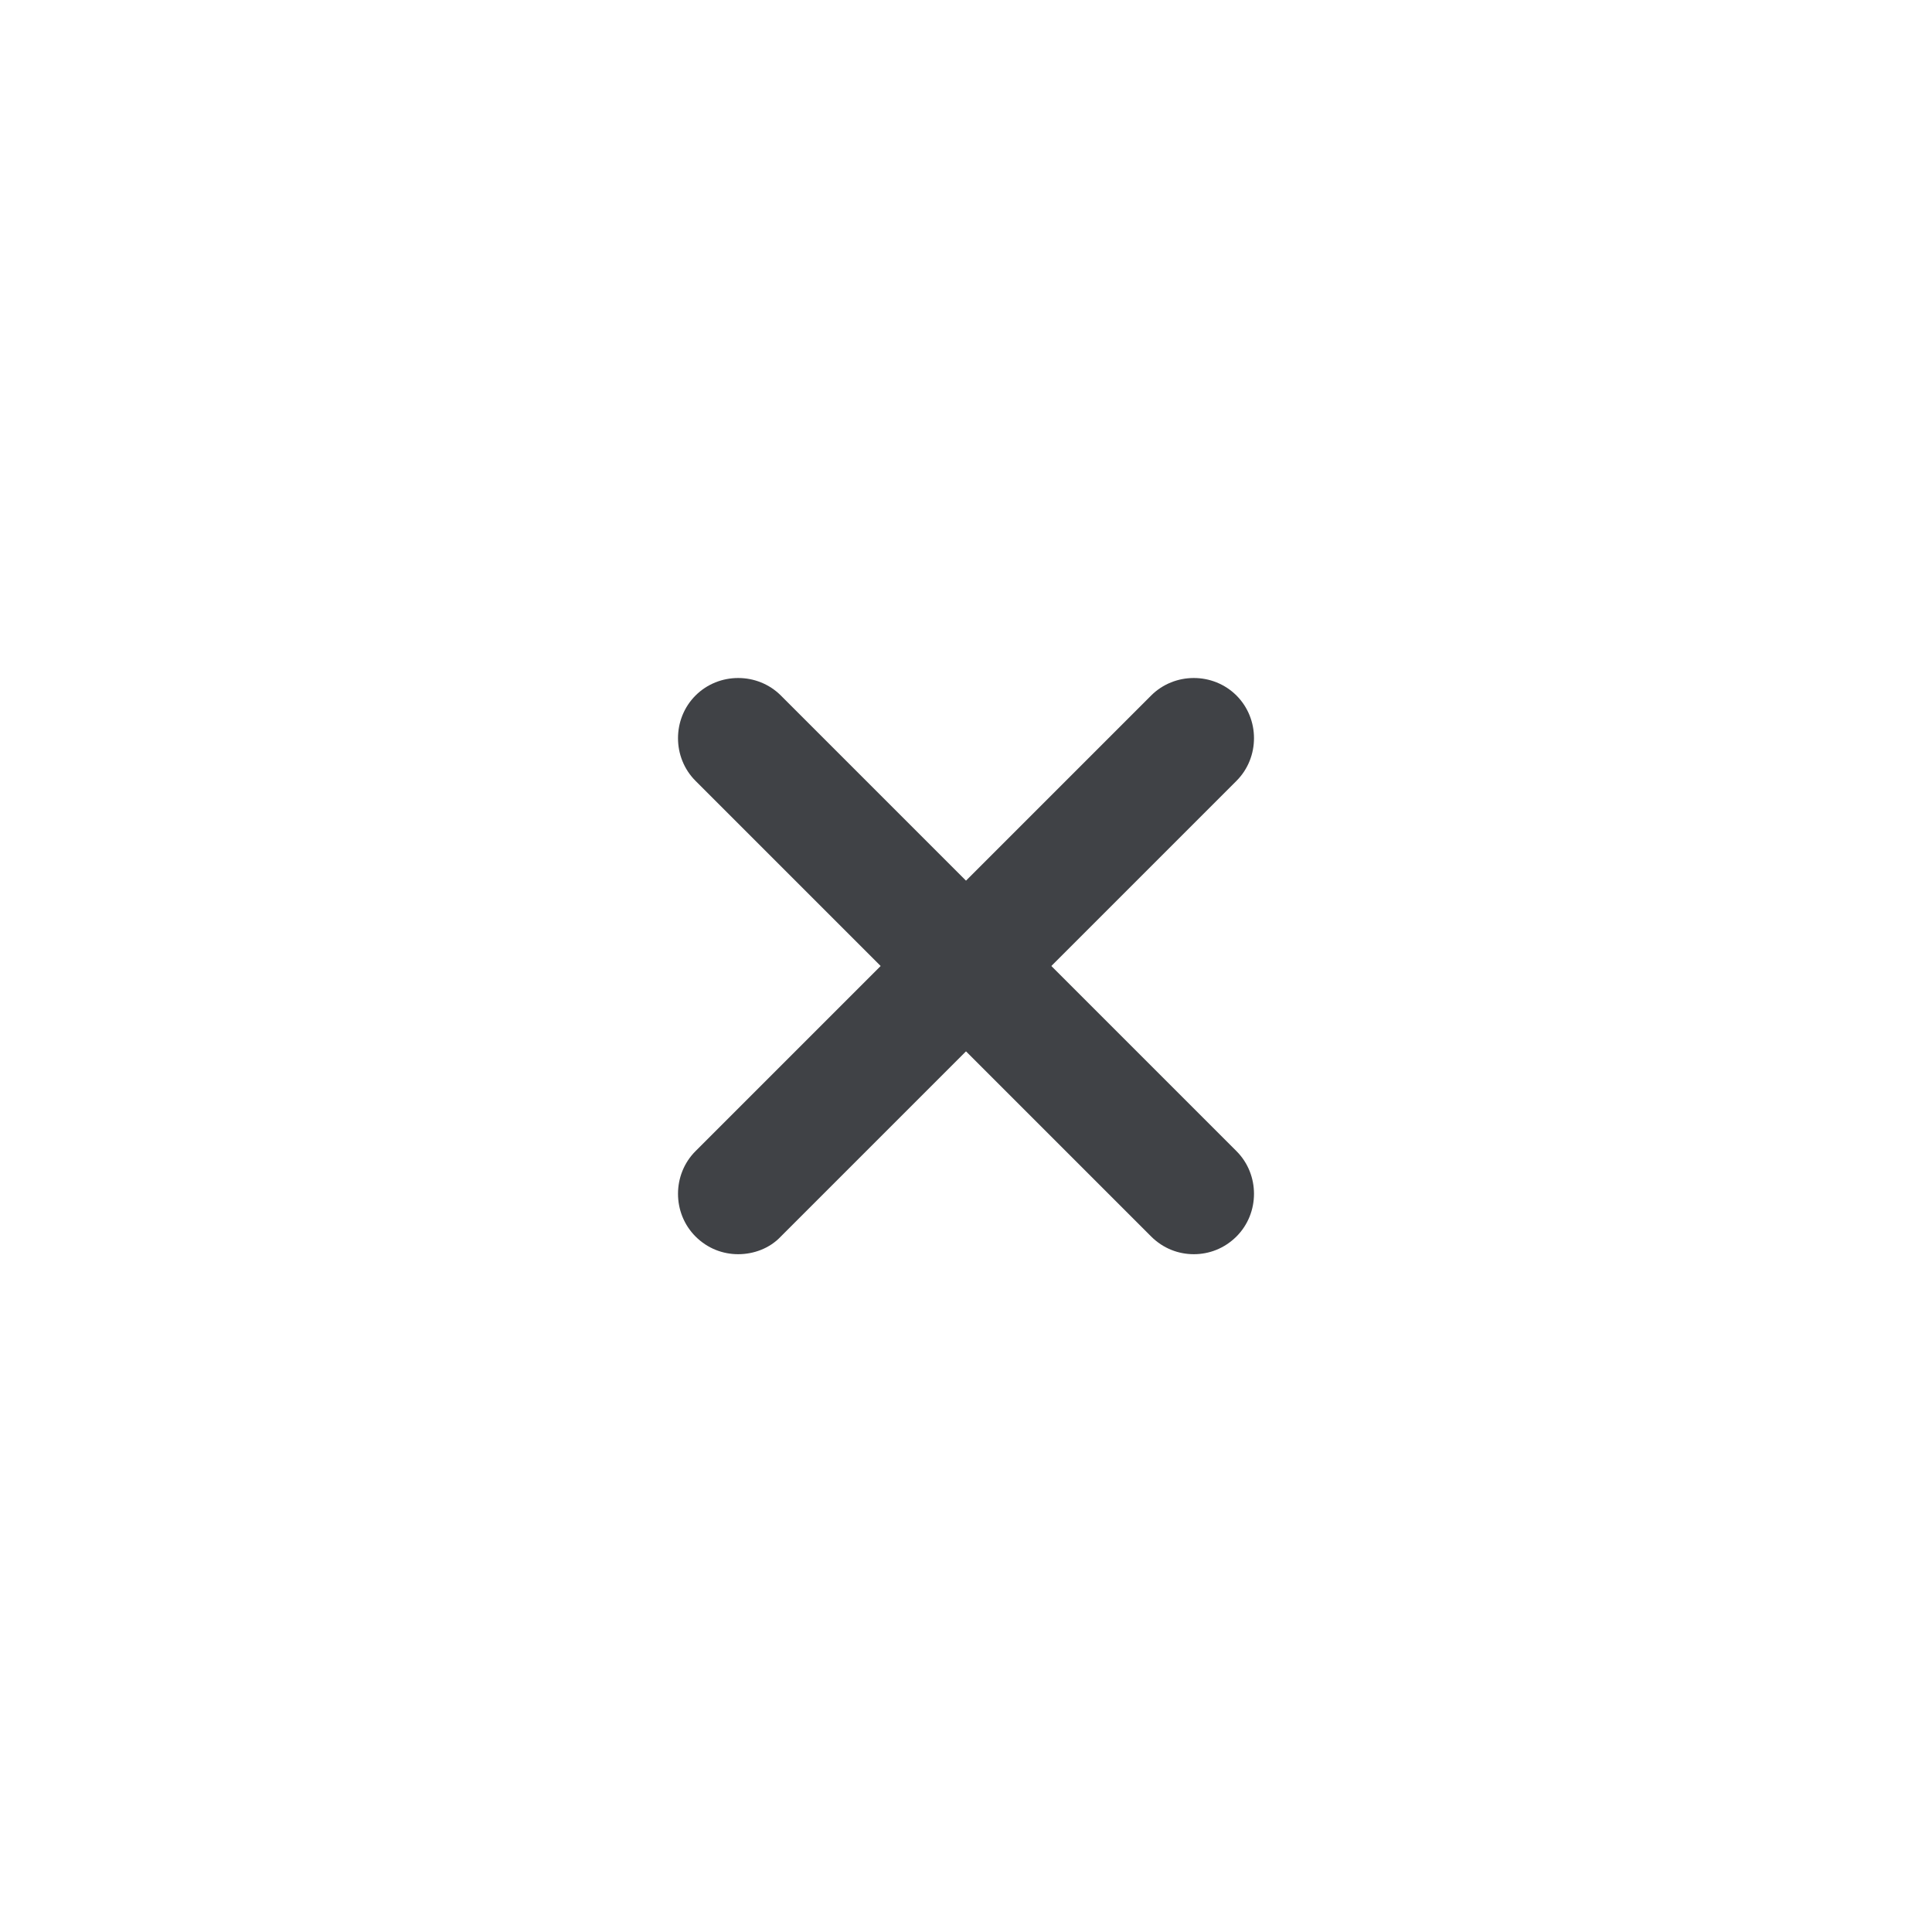 <svg width="46" height="46" viewBox="0 0 46 46" fill="none" xmlns="http://www.w3.org/2000/svg">
<path d="M17.576 29.862C17.212 29.862 16.847 29.727 16.56 29.44C16.004 28.884 16.004 27.964 16.56 27.408L27.408 16.56C27.964 16.004 28.884 16.004 29.44 16.56C29.996 17.116 29.996 18.036 29.44 18.592L18.592 29.44C18.323 29.727 17.94 29.862 17.576 29.862Z" fill="#404246"/>
<path d="M28.424 29.862C28.06 29.862 27.696 29.727 27.408 29.44L16.56 18.592C16.004 18.036 16.004 17.116 16.56 16.56C17.116 16.004 18.036 16.004 18.592 16.56L29.44 27.408C29.996 27.964 29.996 28.884 29.44 29.44C29.152 29.727 28.788 29.862 28.424 29.862Z" fill="#404246"/>
</svg>
